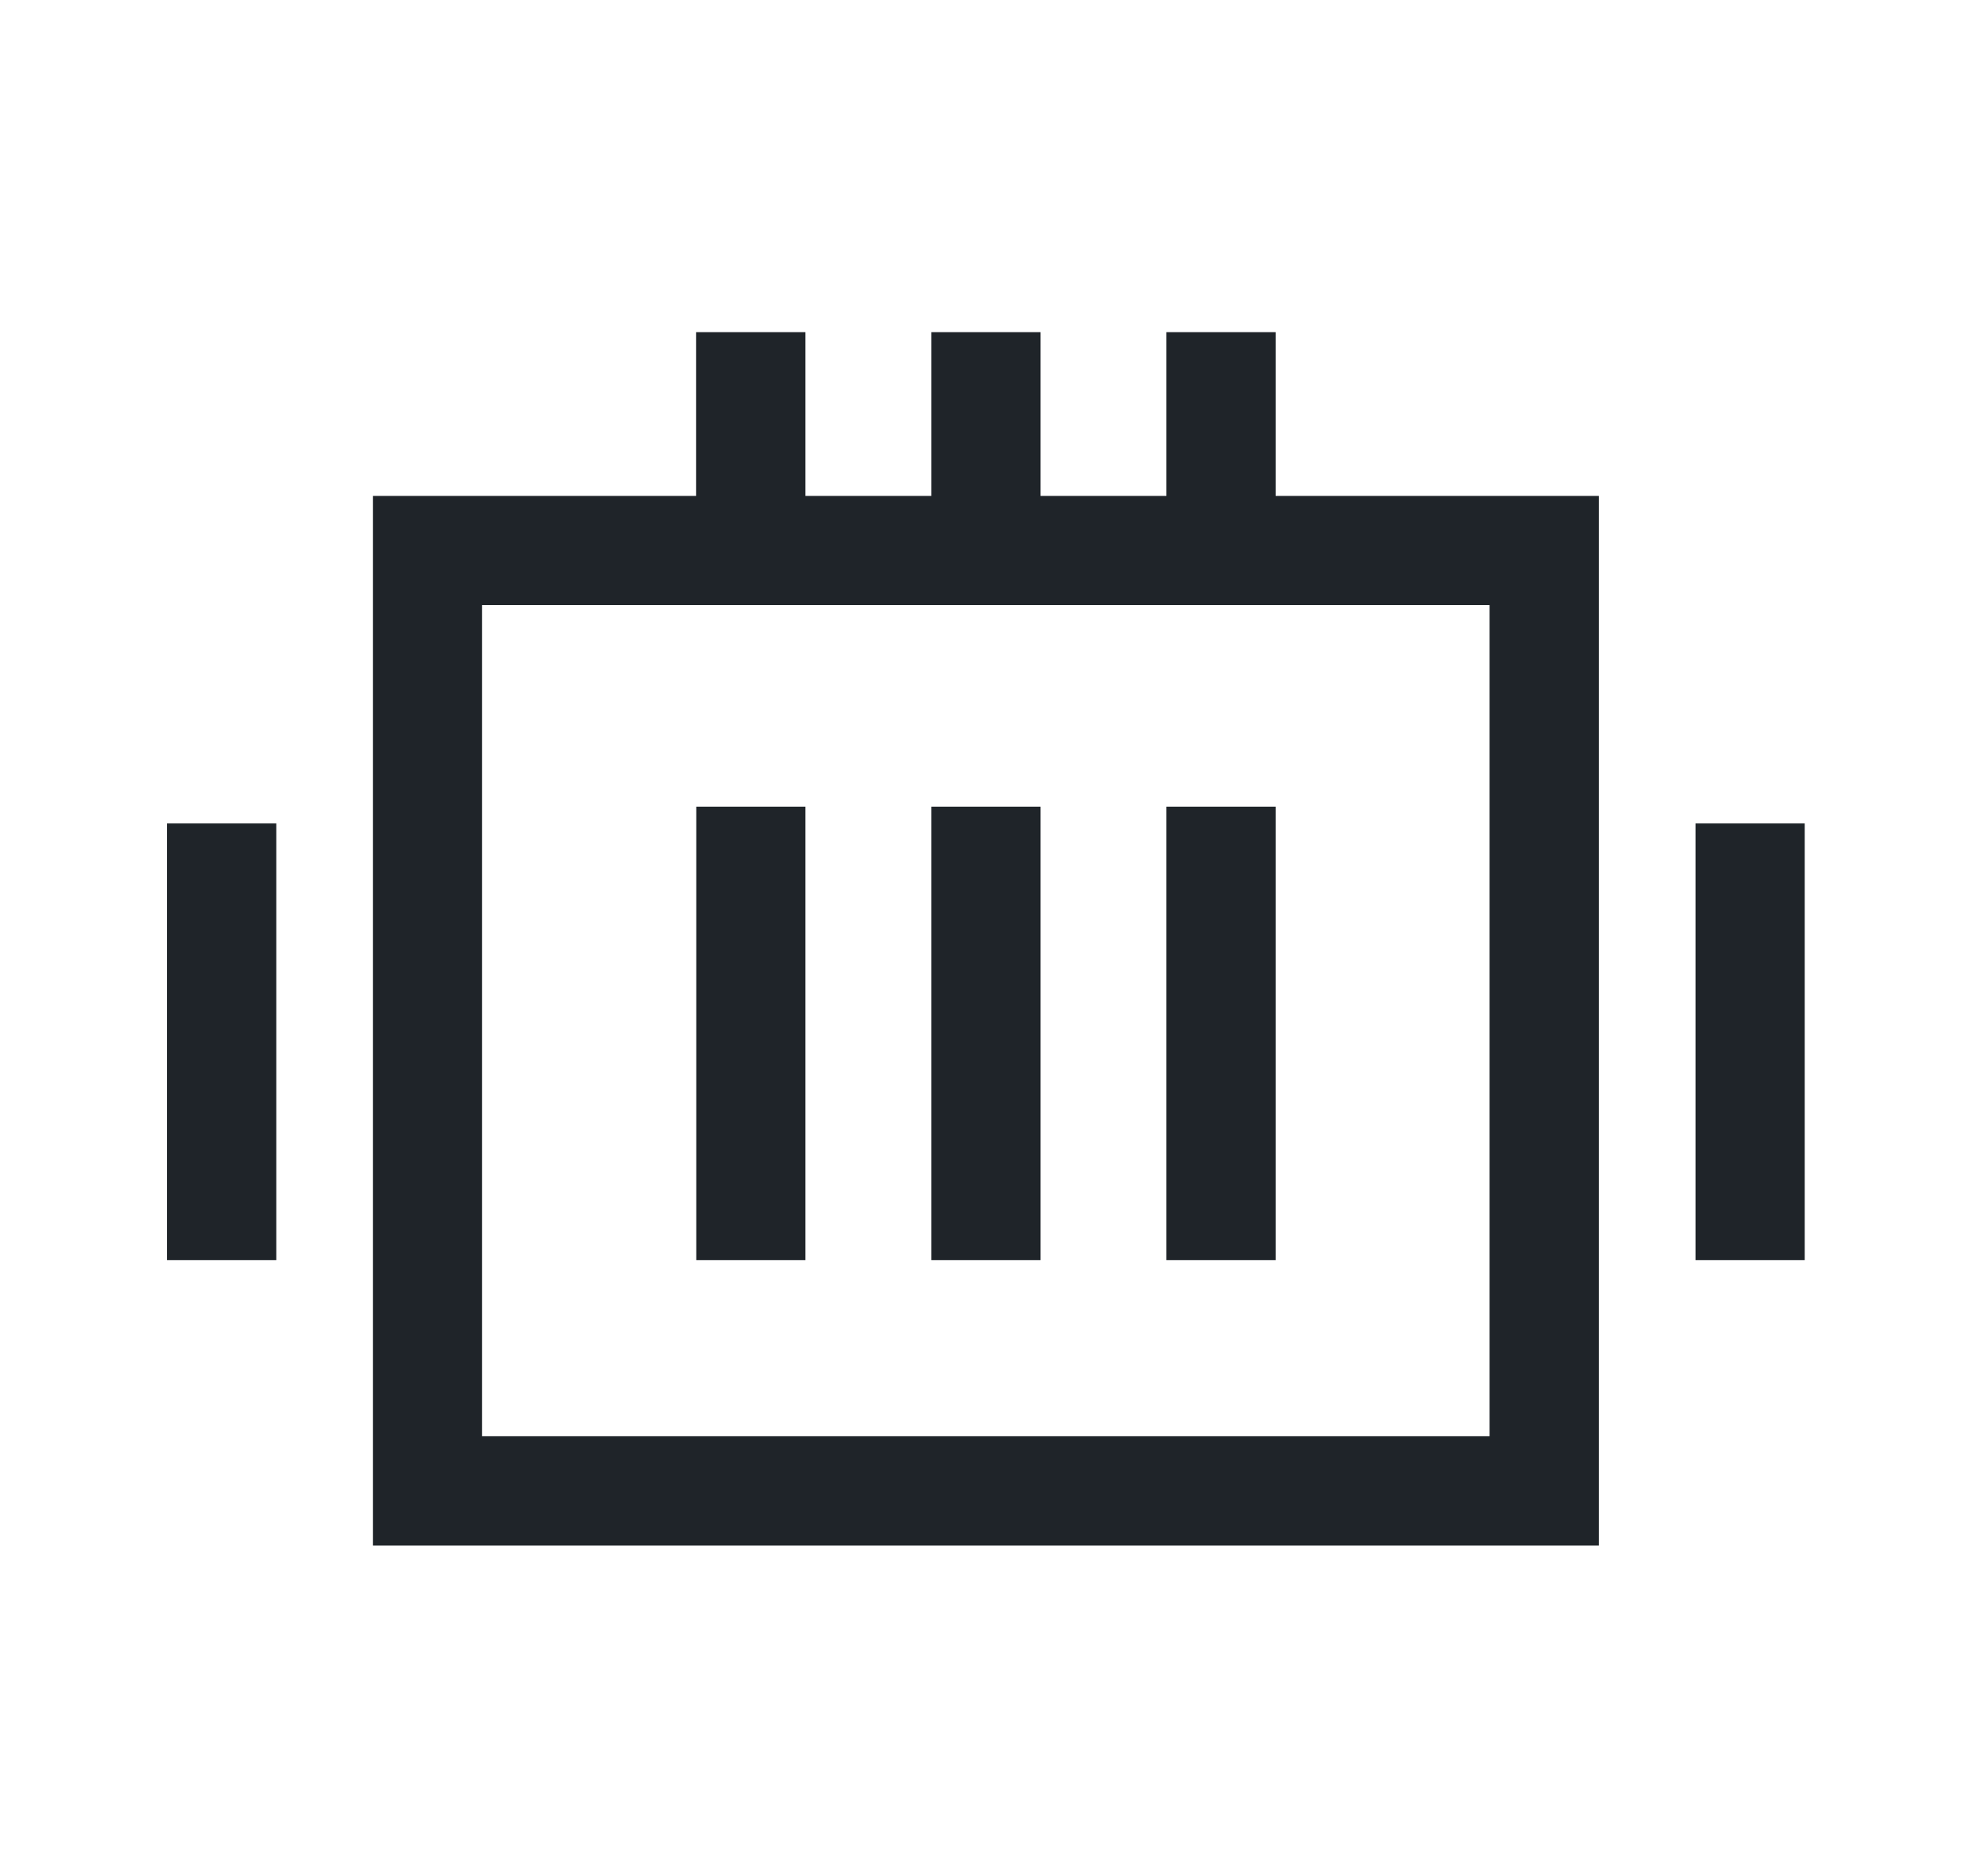 <svg width="21" height="20" viewBox="0 0 21 20" fill="none" xmlns="http://www.w3.org/2000/svg">
<path d="M8.586 13.434H7.422V8.6H8.586V13.434ZM1.781 13.434H2.945V8.779H1.781V13.434ZM18.074 8.779V13.434H19.238V8.779H18.074ZM11.092 8.6H9.928V13.434H11.092V8.6ZM13.598 8.6H12.434V13.434H13.598V8.6ZM13.598 5.287H17.043V16.477H3.975V5.287H7.42V3.541H8.586V5.287H9.928V3.541H11.092V5.287H12.434V3.541H13.598V5.287ZM15.881 6.451H5.139V15.312H15.879V6.451H15.881Z" fill="#1F2429"/>
</svg>
